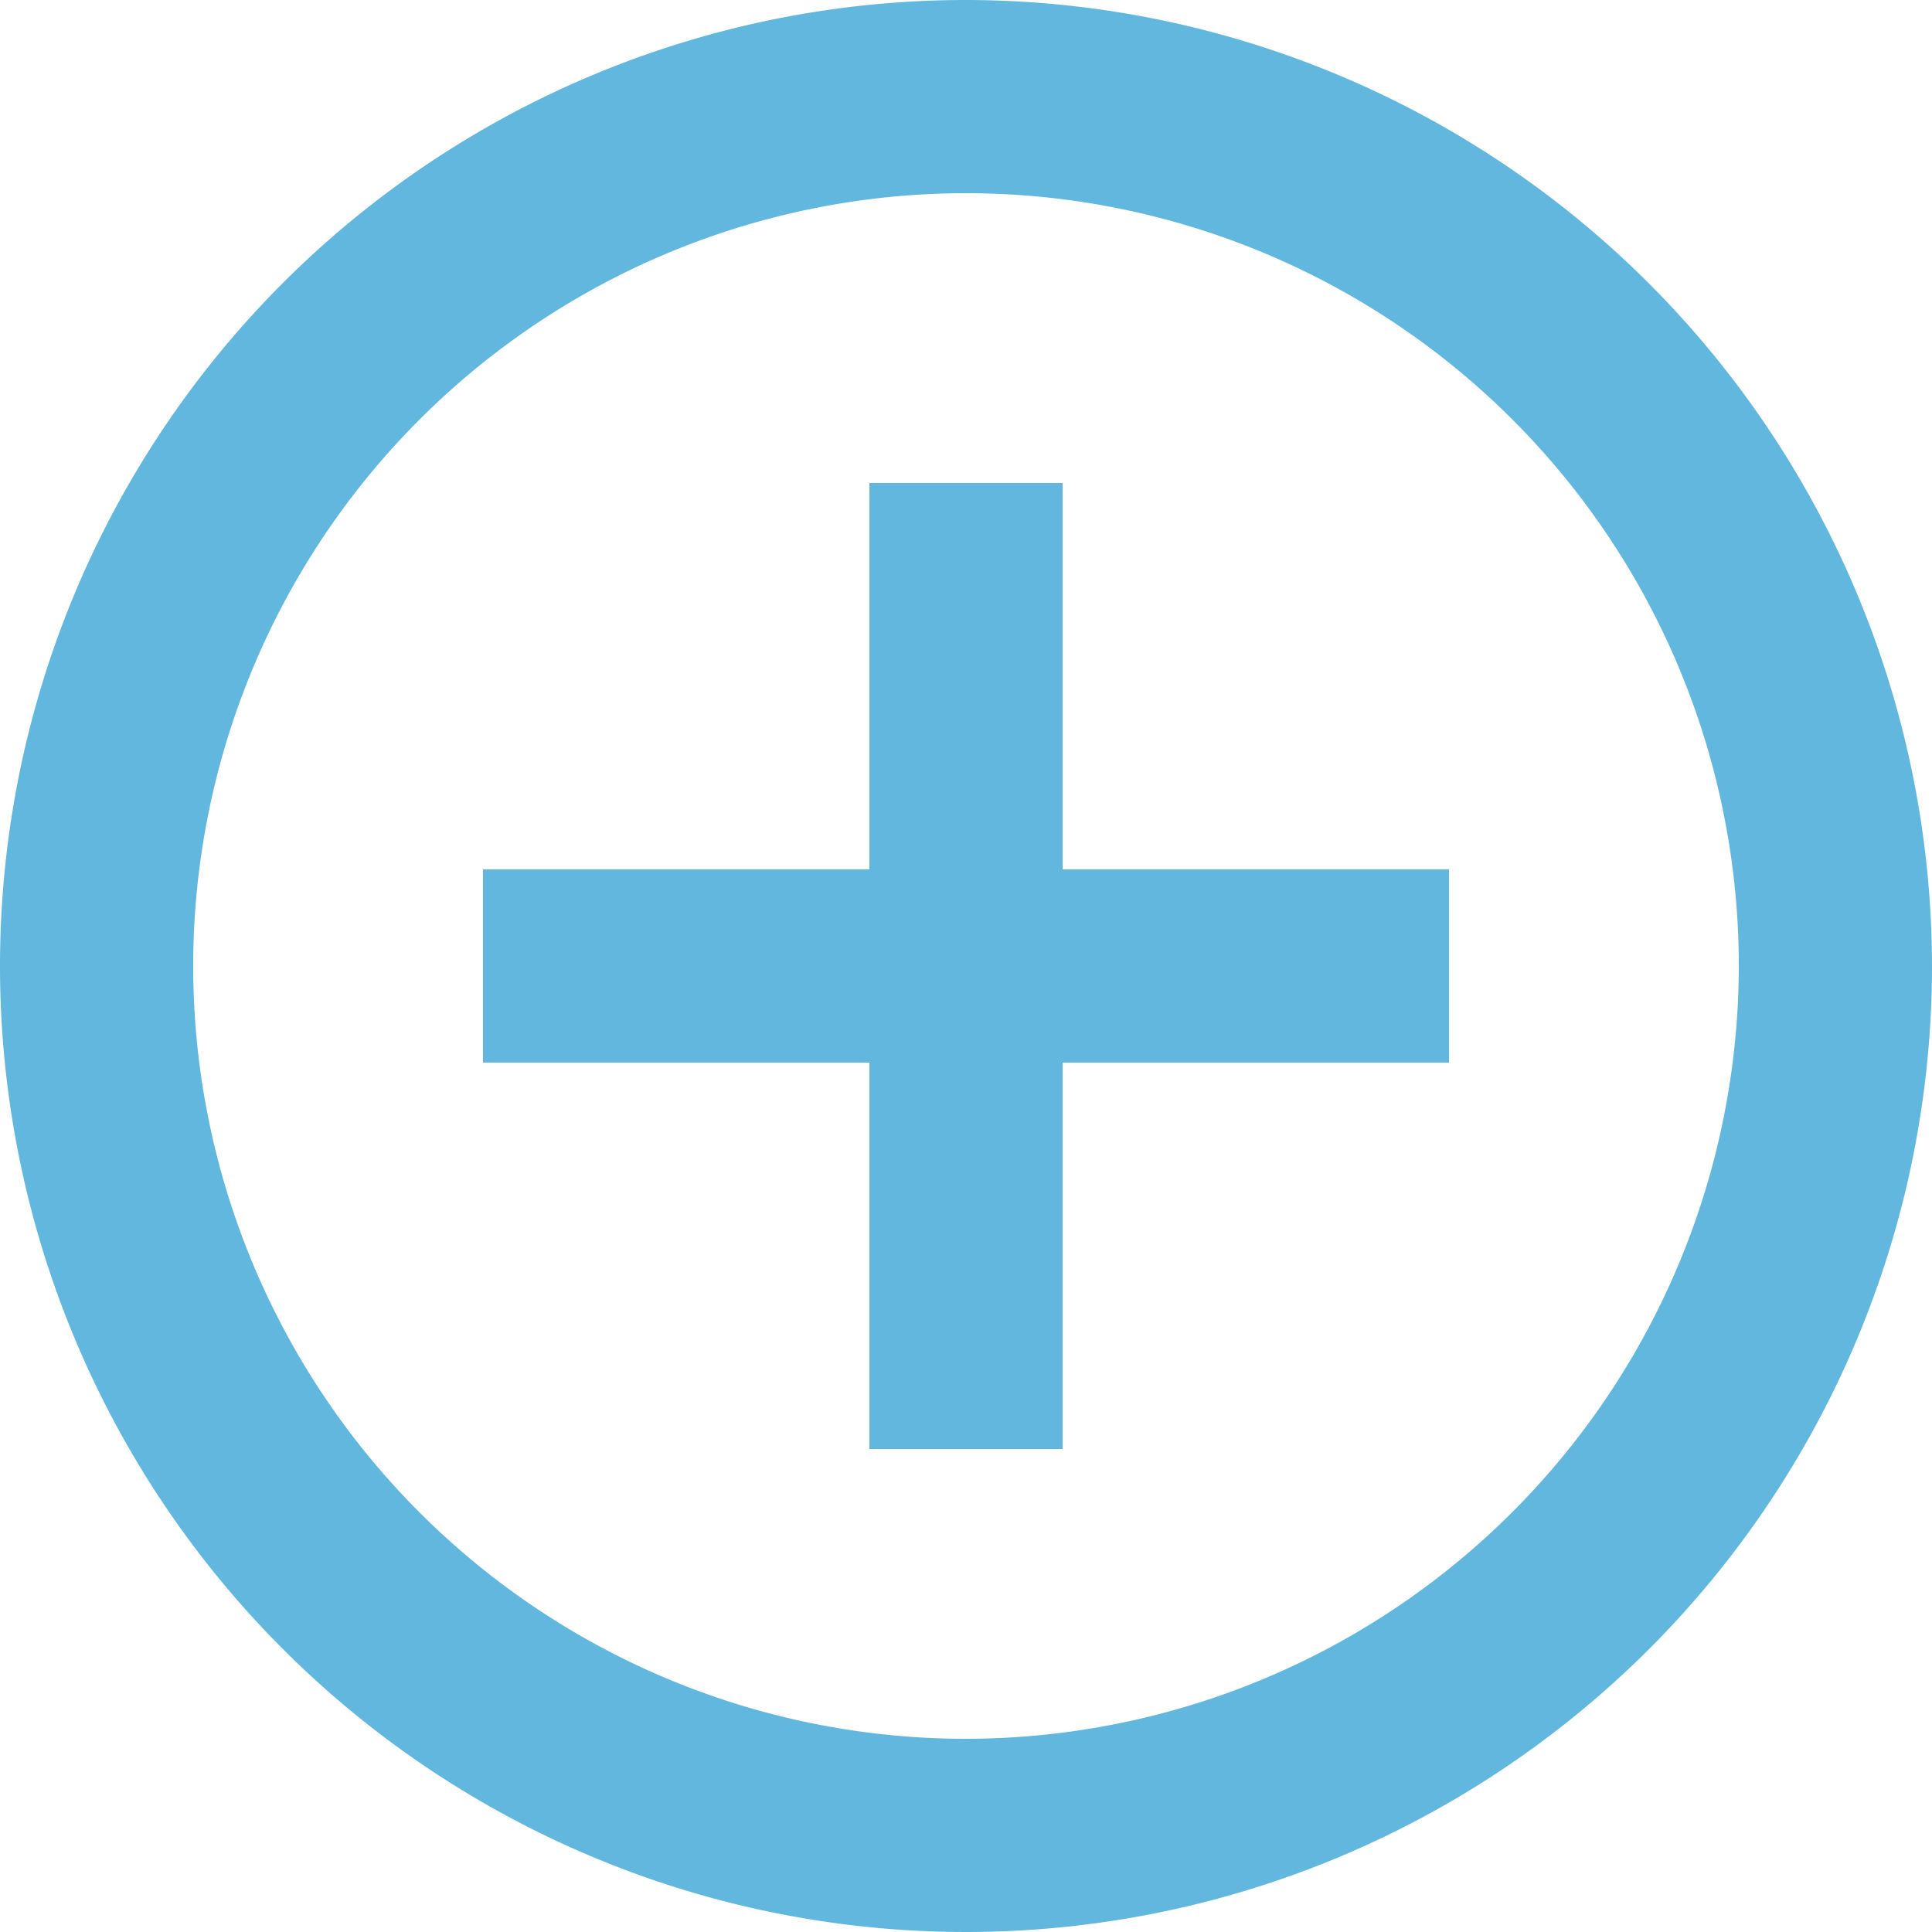 <svg id="add" xmlns="http://www.w3.org/2000/svg" width="16" height="16" viewBox="0 0 16 16">
  <g id="Group_83066" data-name="Group 83066" transform="translate(0)">
    <g id="Group_83065" data-name="Group 83065" transform="translate(0)">
      <path id="Path_88514" data-name="Path 88514" d="M8,0a8,8,0,1,0,8,8A8.009,8.009,0,0,0,8,0ZM8,14.4A6.4,6.4,0,1,1,14.4,8,6.407,6.407,0,0,1,8,14.4Z" transform="translate(0)" fill="#62b7de"/>
      <path id="Path_88515" data-name="Path 88515" d="M111.467,106.667h-1.6v3.2h-3.2v1.6h3.2v3.2h1.6v-3.2h3.2v-1.6h-3.2Z" transform="translate(-102.667 -102.667)" fill="#62b7de"/>
    </g>
  </g>
</svg>
